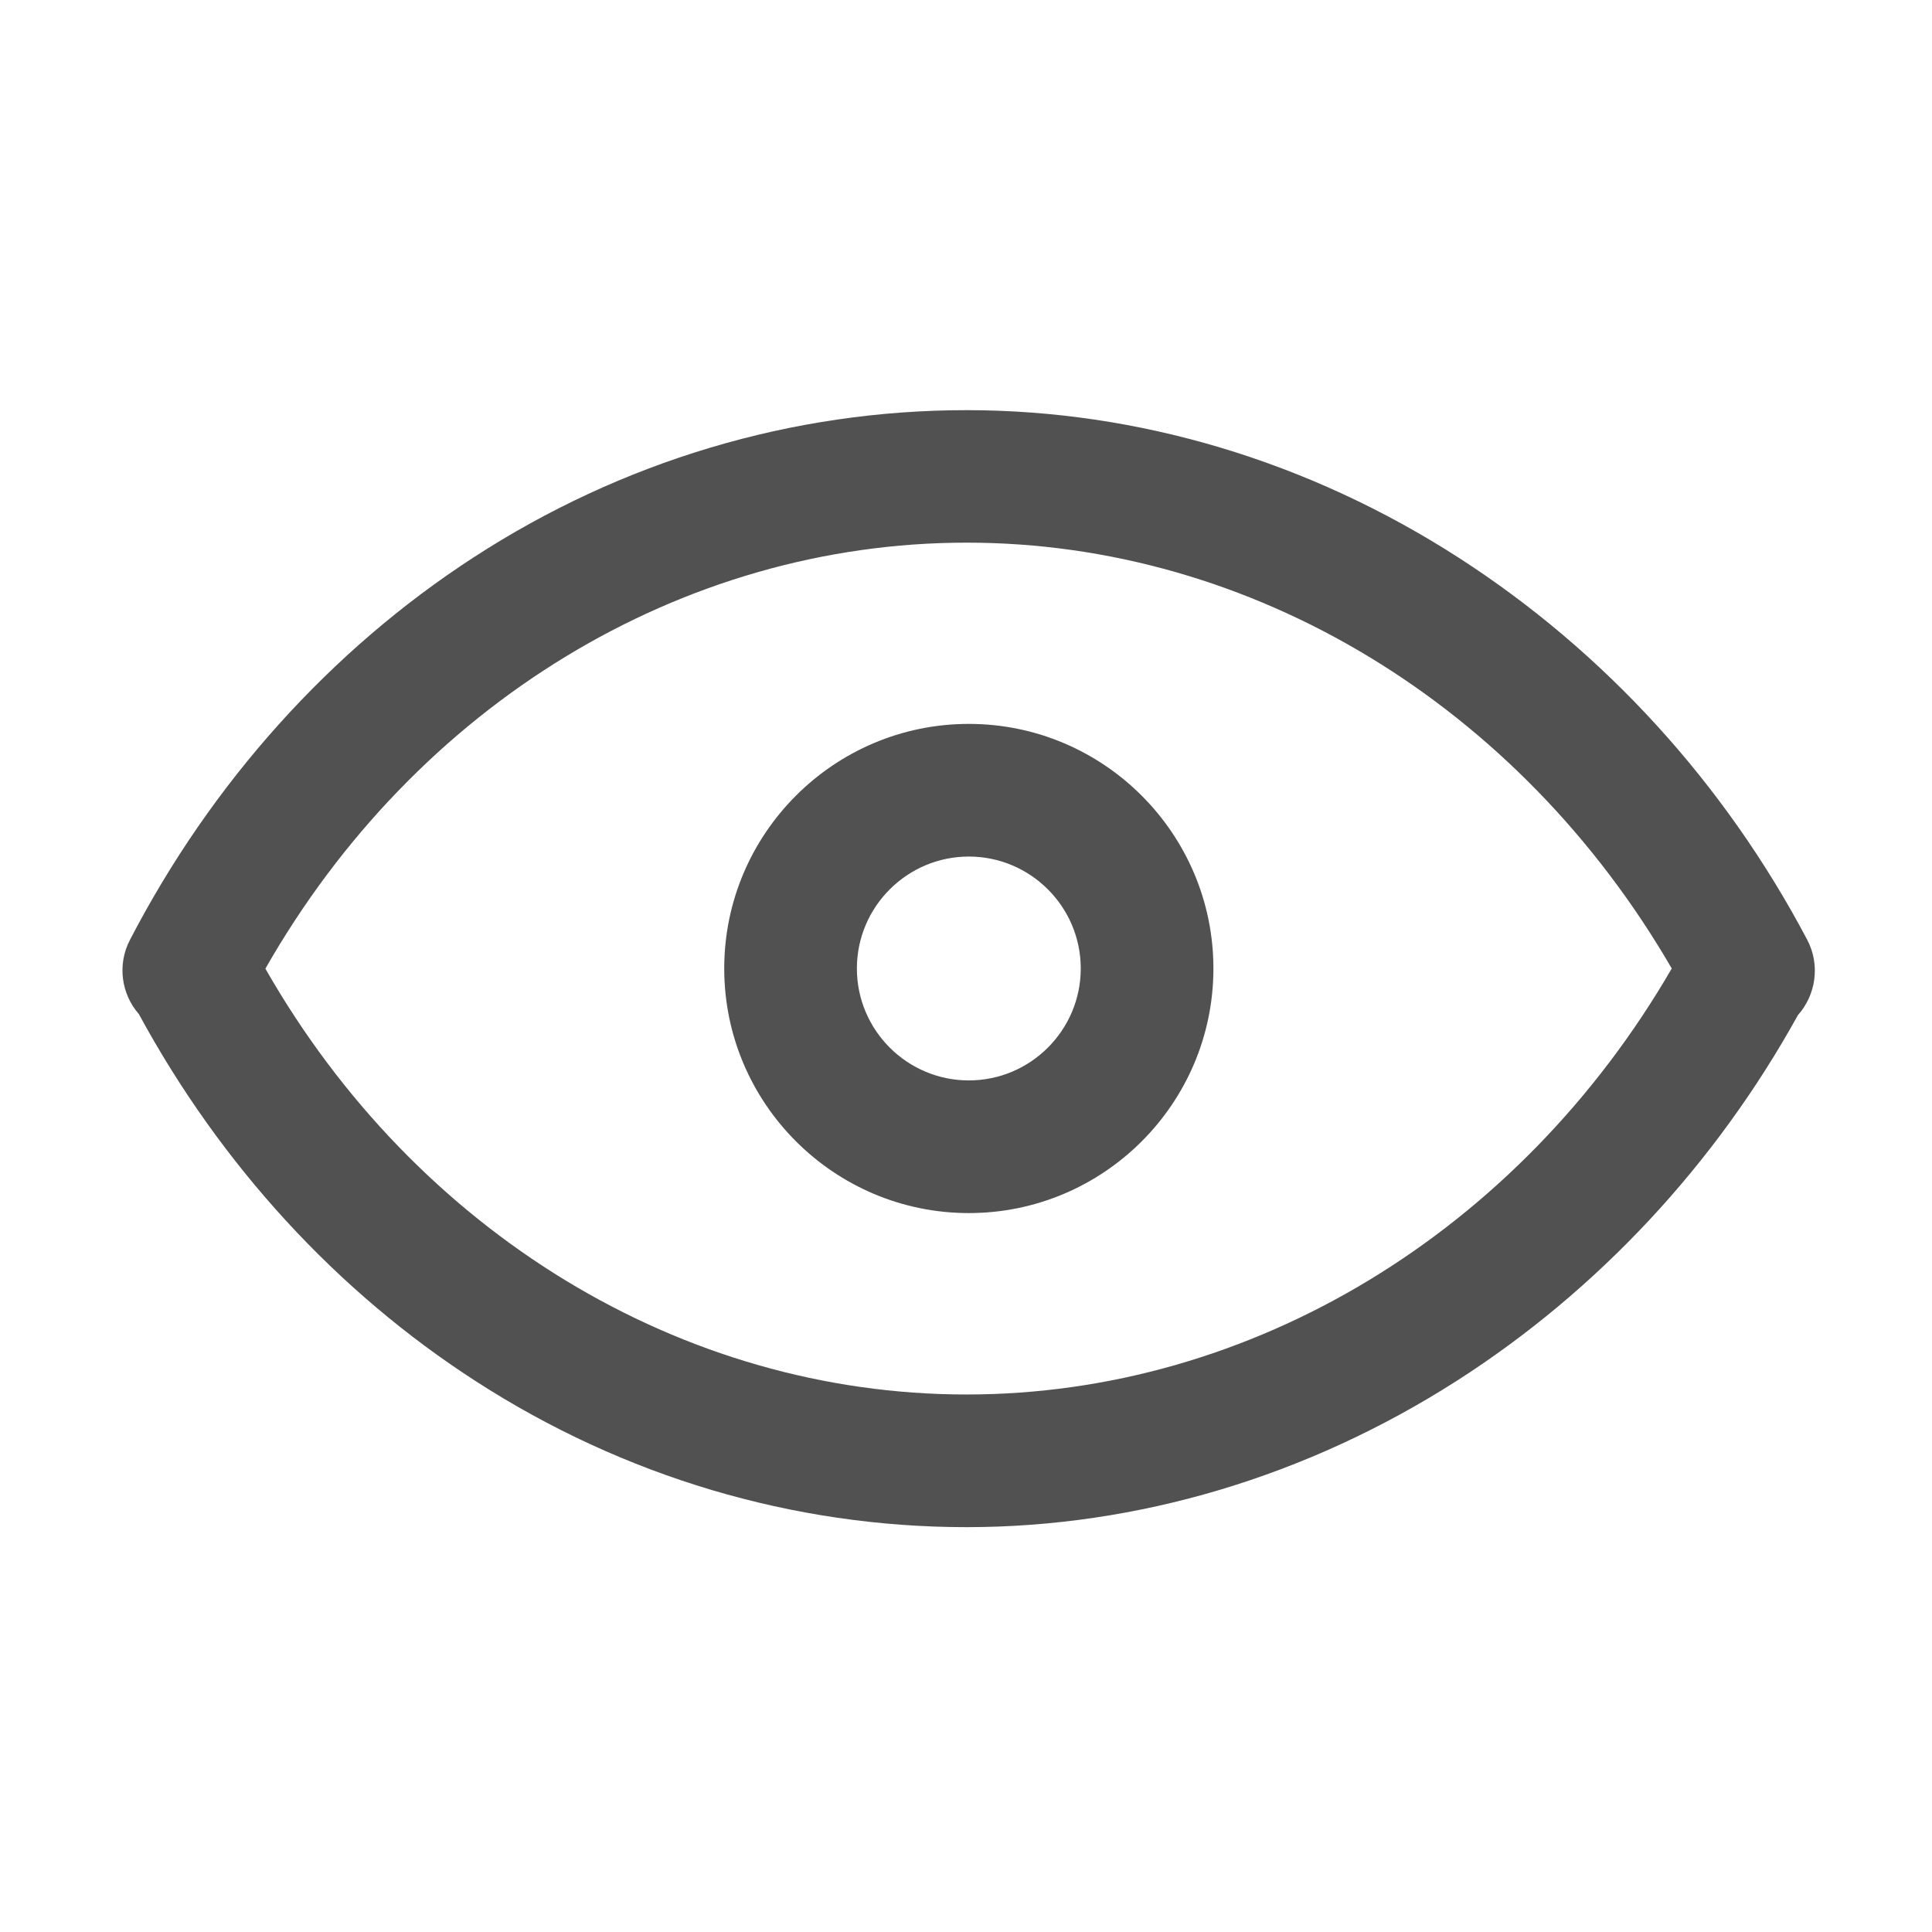 <?xml version="1.0" standalone="no"?><!DOCTYPE svg PUBLIC "-//W3C//DTD SVG 1.1//EN" "http://www.w3.org/Graphics/SVG/1.1/DTD/svg11.dtd"><svg t="1628934669656" class="icon" viewBox="0 0 1024 1024" version="1.1" xmlns="http://www.w3.org/2000/svg" p-id="2358" xmlns:xlink="http://www.w3.org/1999/xlink" width="200" height="200"><defs><style type="text/css"></style></defs><path d="M512.264 809.422c-91.758 0-181.67-26.719-260.068-77.344-73.652-47.461-135.264-114.697-178.594-194.59C64.373 526.941 62 511.385 68.855 498.201c43.33-83.496 106.348-153.633 182.285-202.852 78.662-51.064 168.926-77.959 261.123-77.959 91.23 0 181.494 27.07 261.035 78.311 77.08 49.658 140.889 119.619 184.57 202.412 7.031 13.359 4.57 29.268-4.922 39.902-43.682 79.014-105.996 145.898-180.615 193.711-79.365 50.801-169.277 77.695-260.068 77.695zM140.662 513.406c79.717 139.658 220.605 225.703 371.602 225.703 151.084 0 292.764-86.045 373.799-225.791-81.035-139.746-222.539-225.703-373.711-225.703S220.379 373.572 140.662 513.406zM513.494 642.957c-71.455 0-129.639-58.184-129.639-129.639S442.039 383.68 513.494 383.68s129.639 58.184 129.639 129.639c0 71.543-58.184 129.639-129.639 129.639z m0-188.965c-32.695 0-59.326 26.631-59.326 59.326s26.631 59.326 59.326 59.326 59.326-26.631 59.326-59.326-26.631-59.326-59.326-59.326z" p-id="2359" fill="#515151"></path></svg>